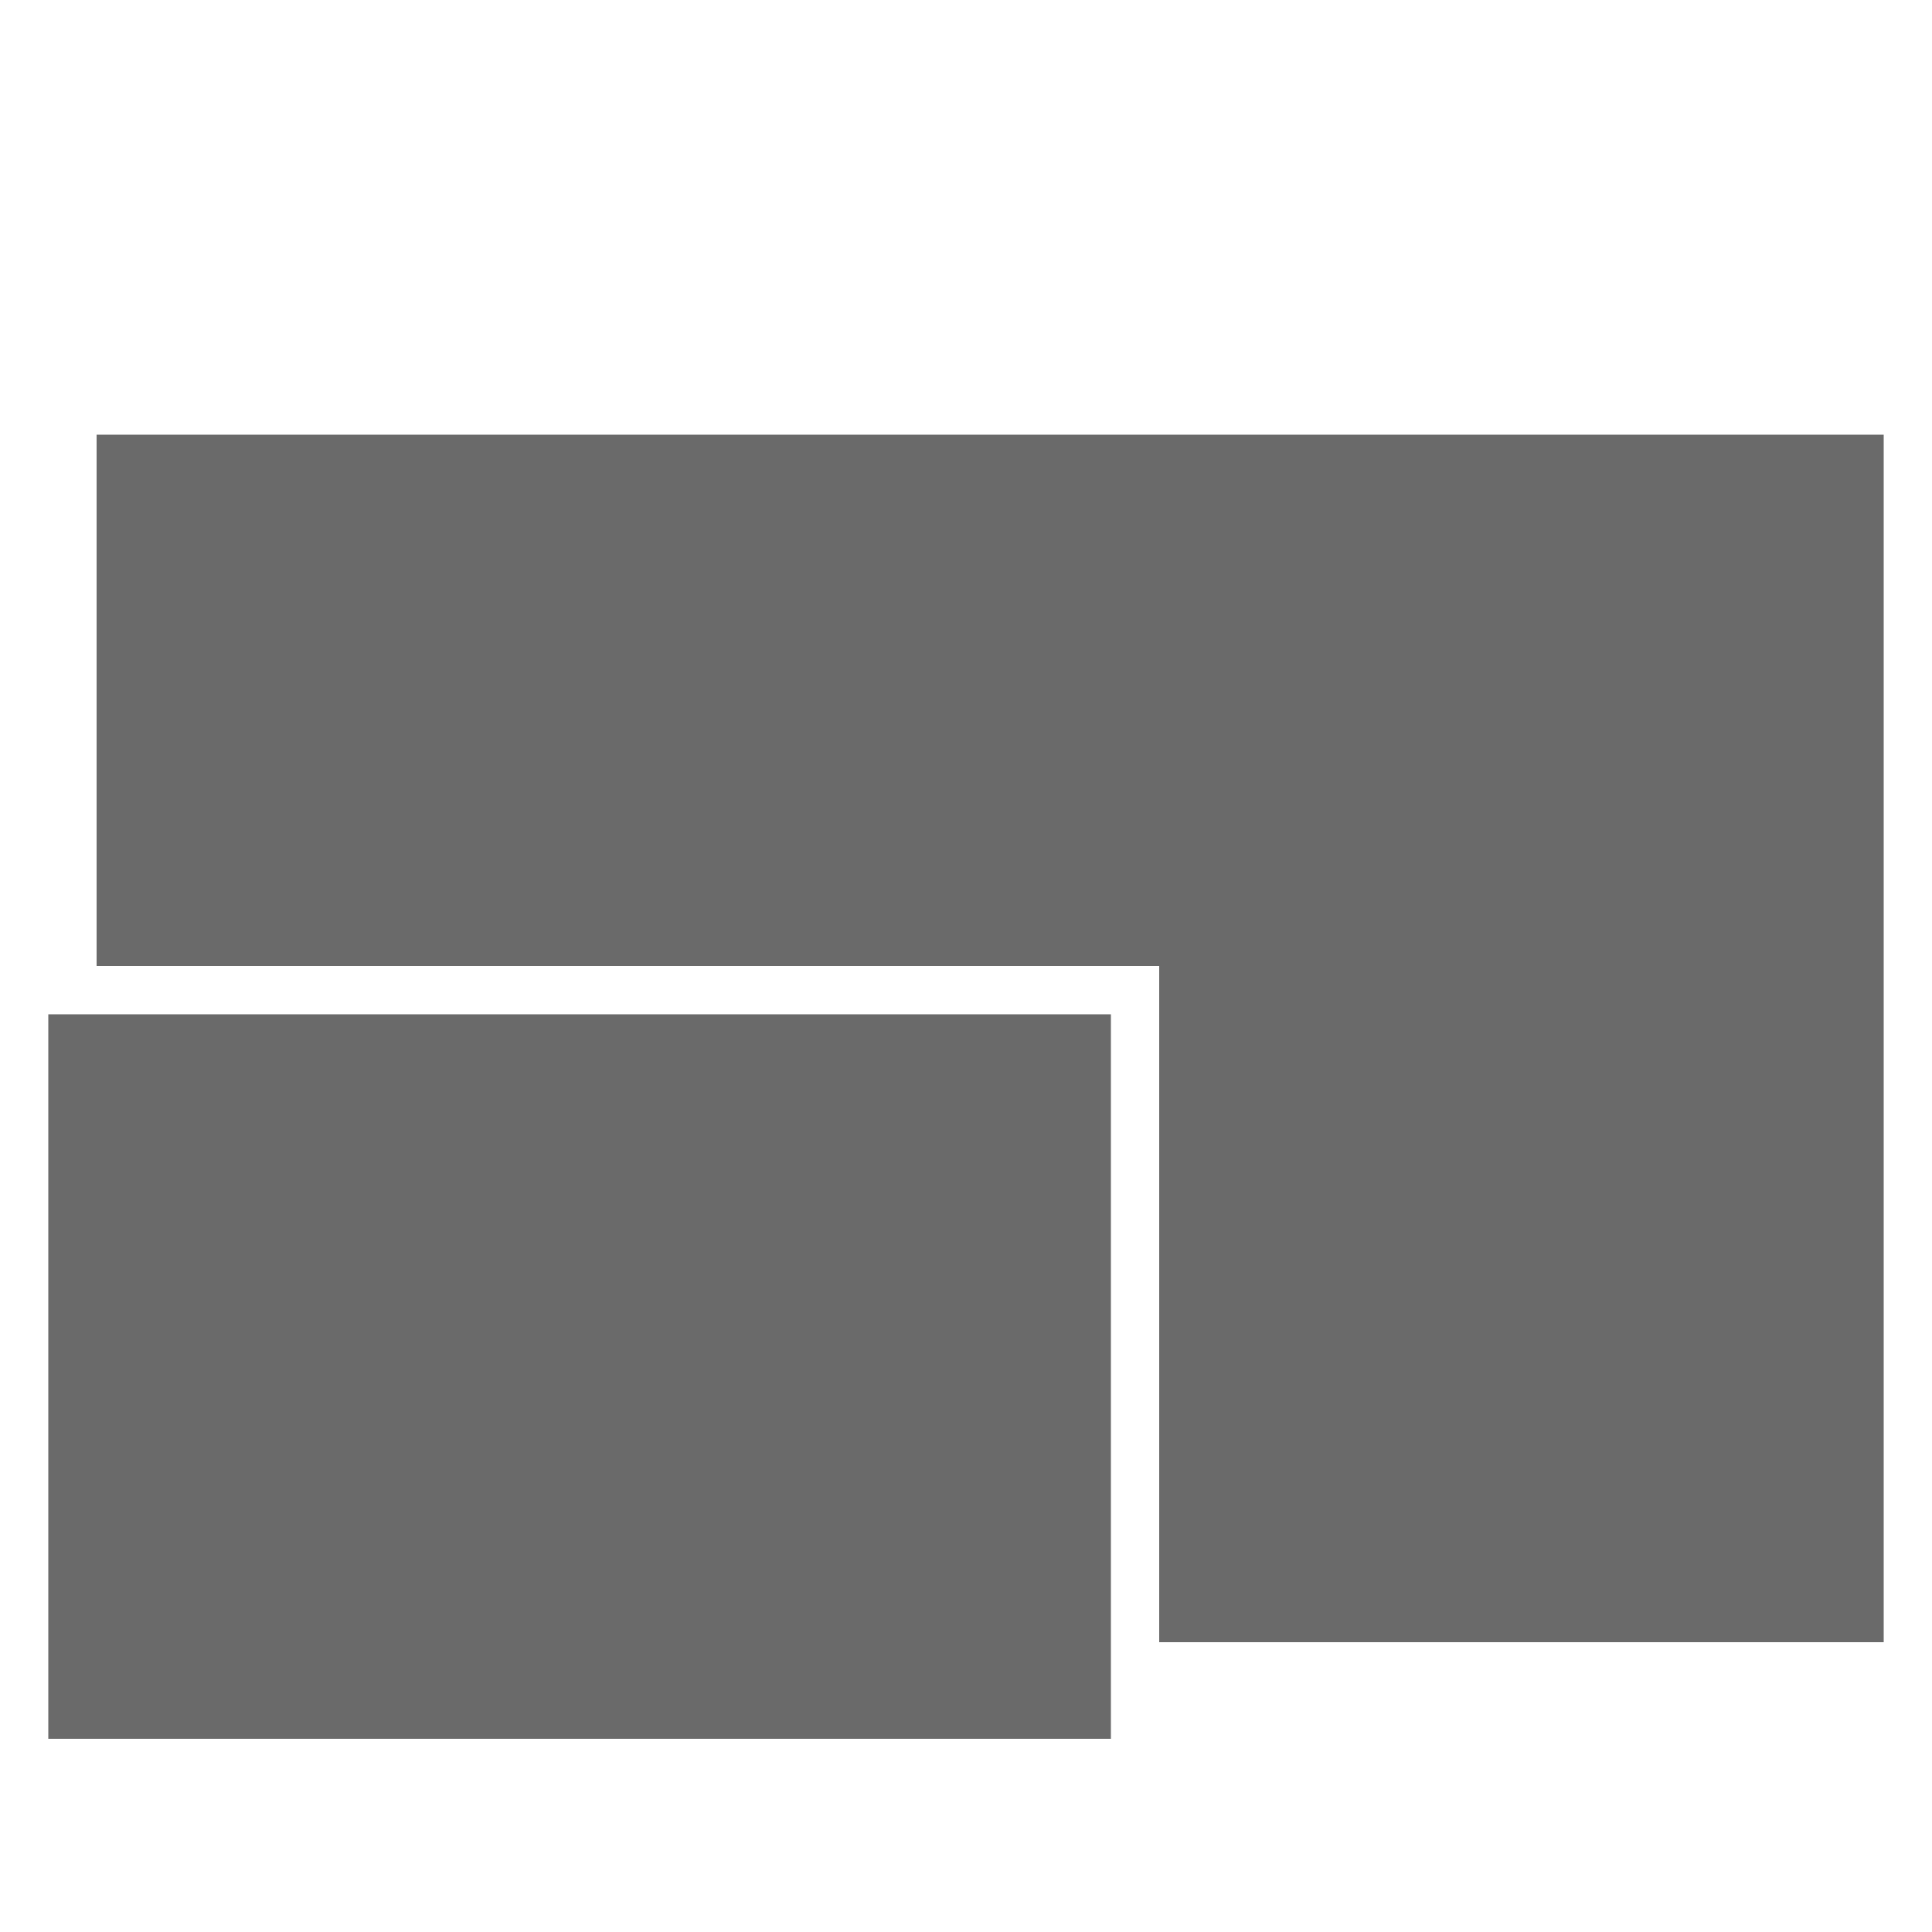 <svg xmlns="http://www.w3.org/2000/svg" xmlns:xlink="http://www.w3.org/1999/xlink" width="100%" height="100%" version="1.1" viewBox="0 0 40 40" xml:space="preserve" style="fill-rule:evenodd;clip-rule:evenodd;stroke-linejoin:round;stroke-miterlimit:1.414"><path d="M39,34l-15,0l0,-14l-22,0l0,-11l37,0l0,25Z" style="fill:#6a6a6a"/><rect width="22" height="15" x="1" y="21" style="fill:#6a6a6a"/></svg>